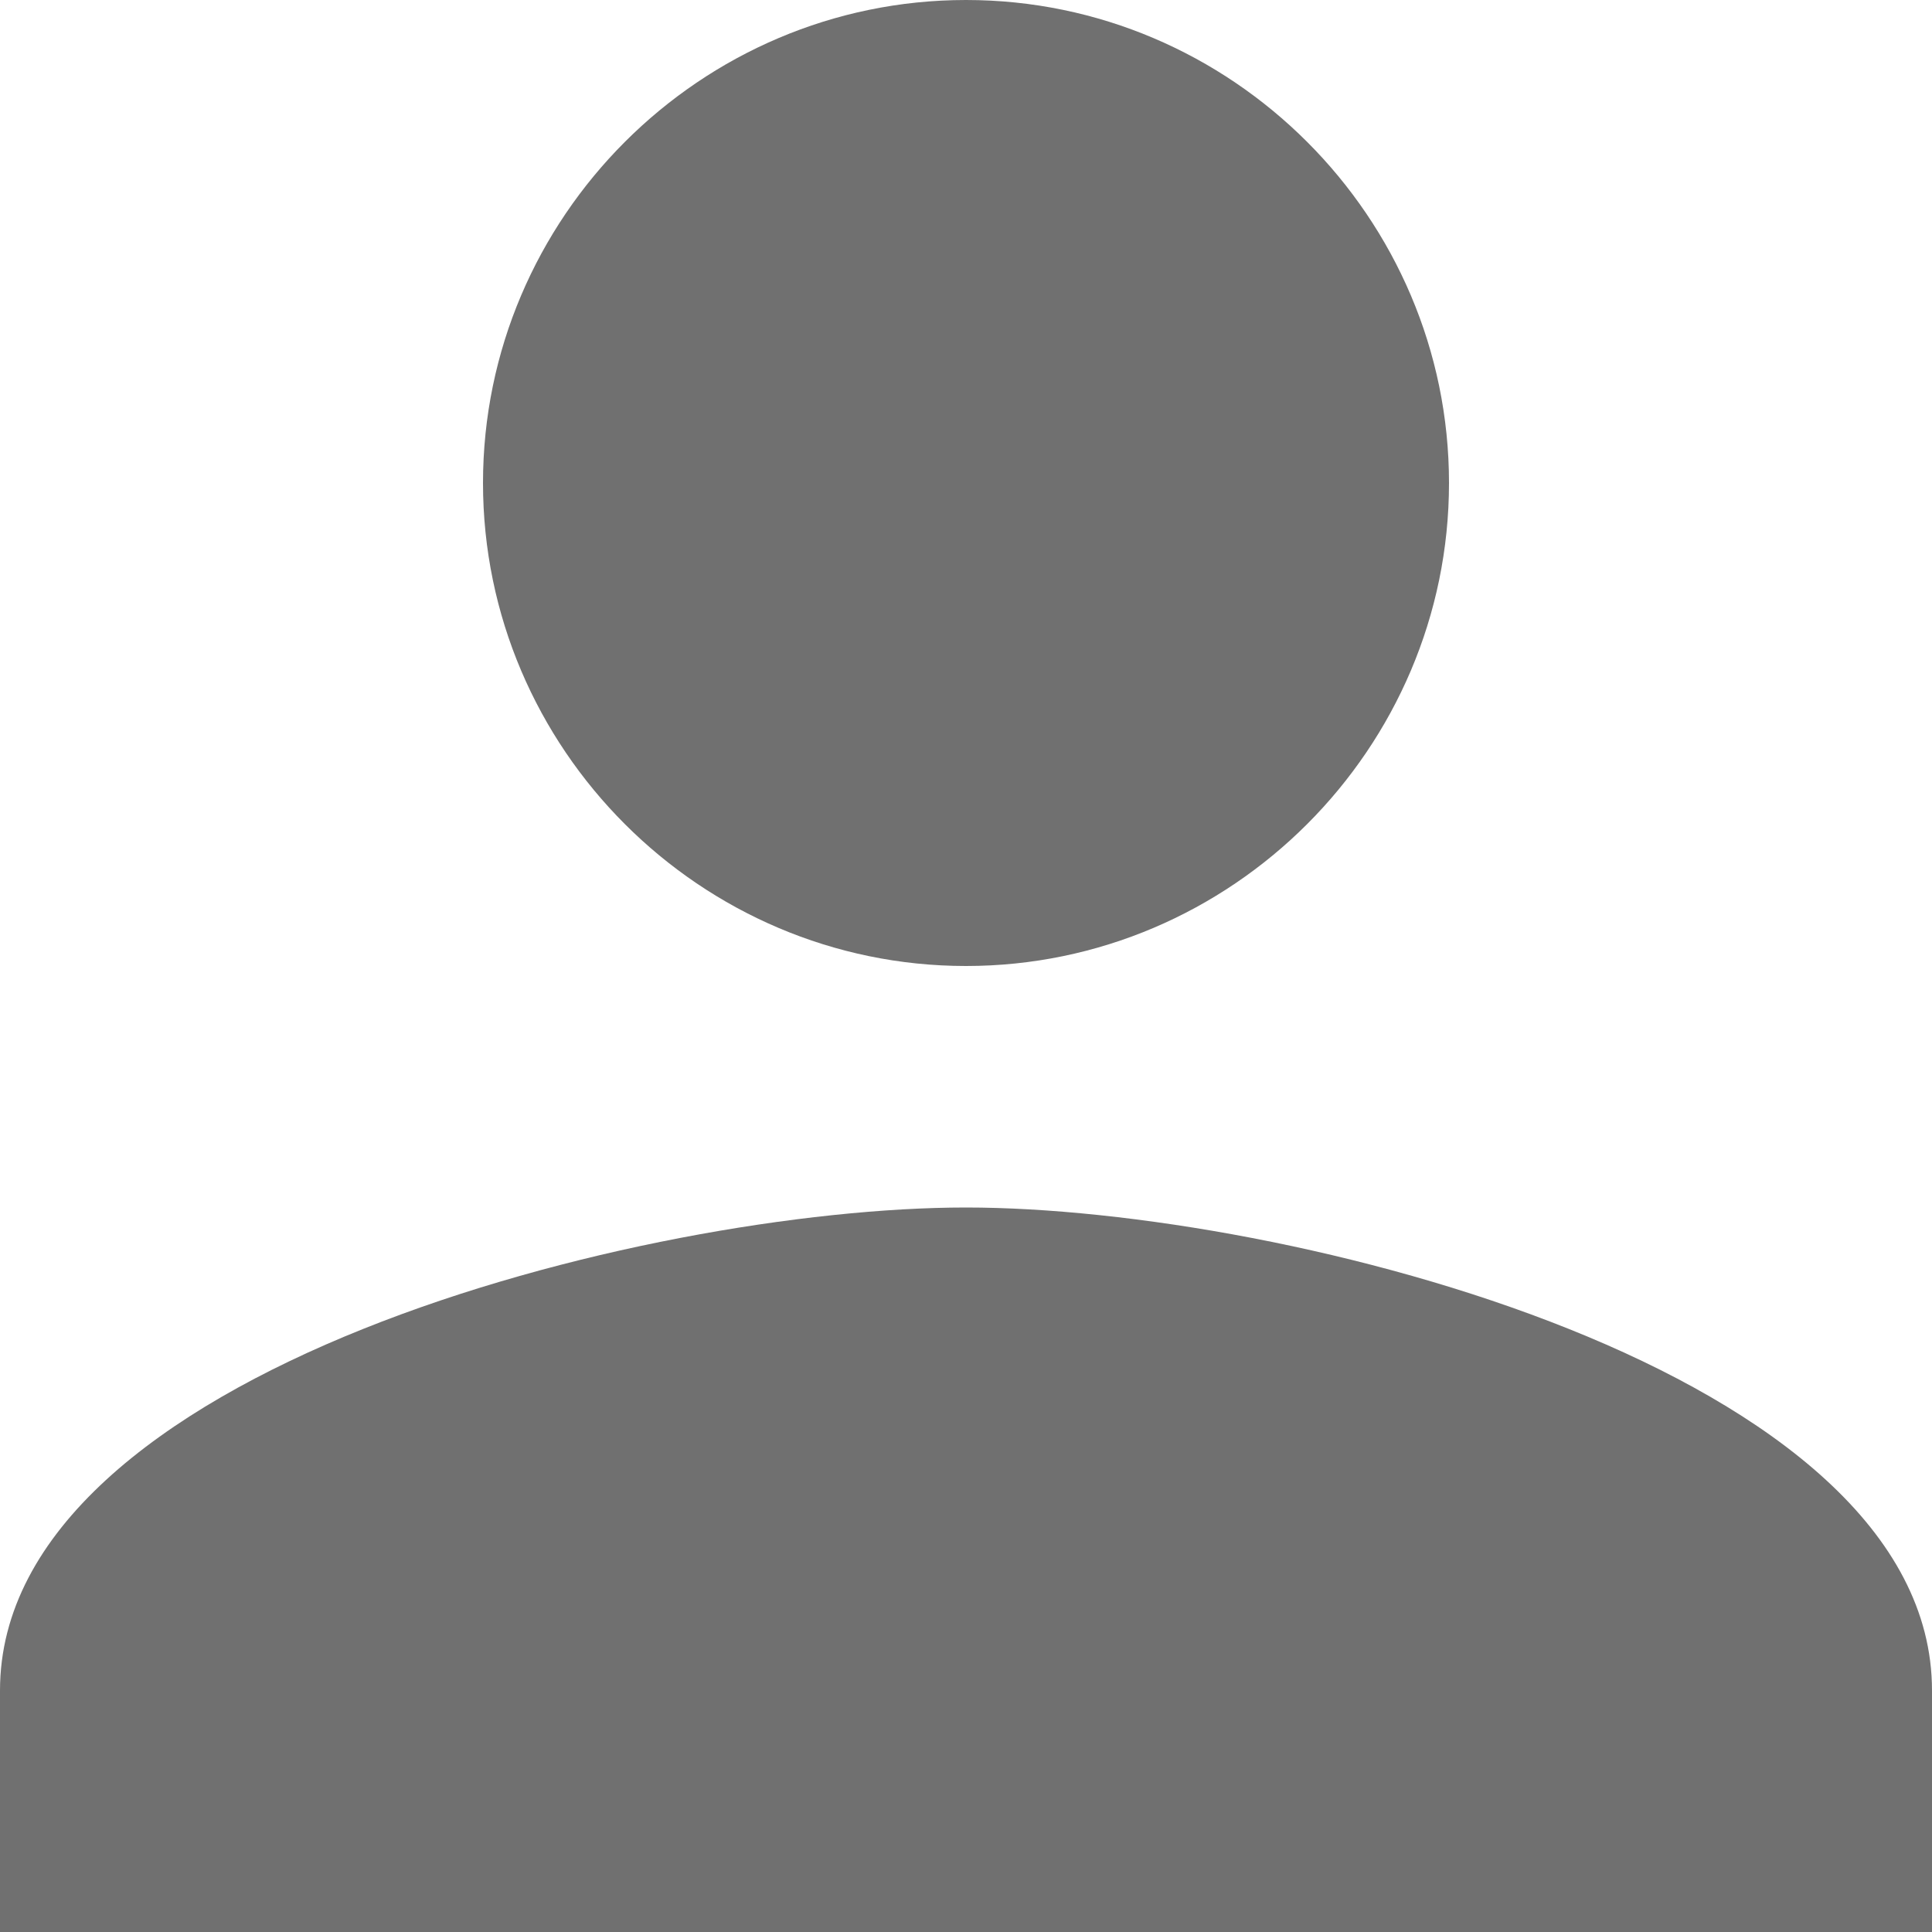 <svg width="30" height="30" viewBox="0 0 30 30" fill="none" xmlns="http://www.w3.org/2000/svg">
<path d="M15 15C19.125 15 22.5 11.625 22.5 7.5C22.5 3.375 19.125 0 15 0C10.875 0 7.5 3.375 7.5 7.5C7.5 11.625 10.875 15 15 15ZM15 18.75C10.031 18.75 0 21.281 0 26.25V30H30V26.25C30 21.281 19.969 18.75 15 18.75Z" fill="#707070"/>
</svg>
